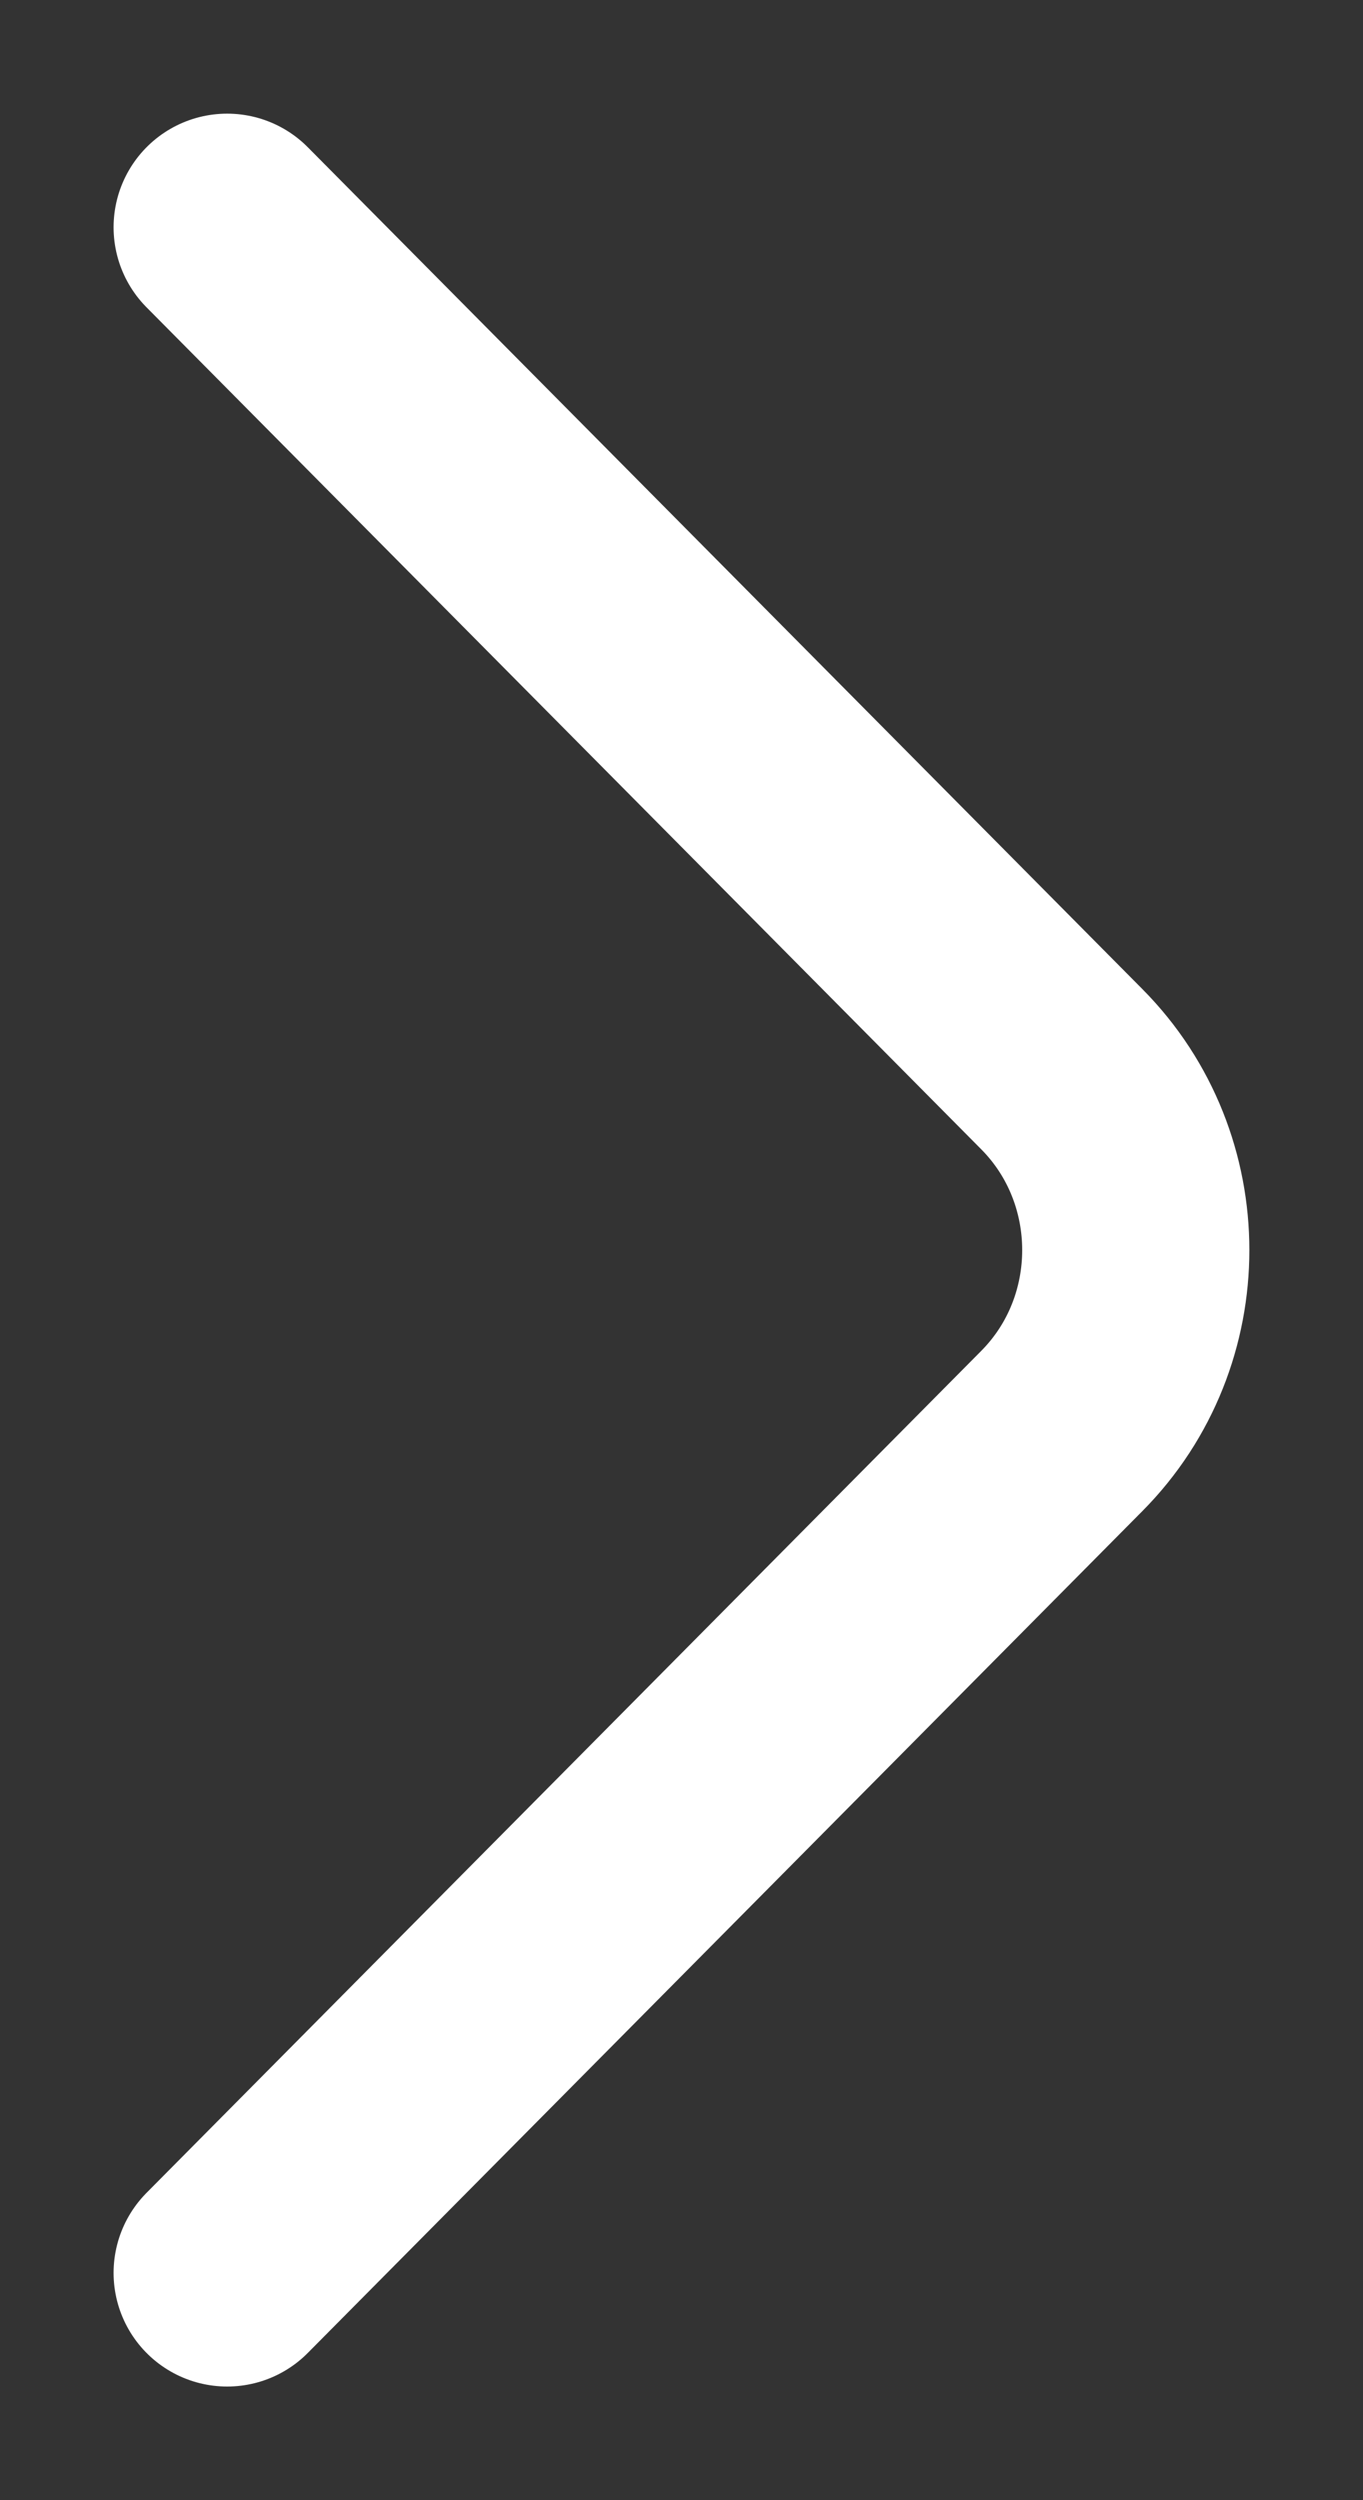 <svg width="6" height="11" viewBox="0 0 6 11" fill="none" xmlns="http://www.w3.org/2000/svg">
<rect x="0" y="0" width="6" height="11" fill="#333333" stroke="none"/>
<path d="M1 1L4.675 4.705C5.108 5.142 5.108 5.858 4.675 6.295L1 10" stroke="white" stroke-miterlimit="10" stroke-linecap="round" stroke-linejoin="round"/>
</svg>
